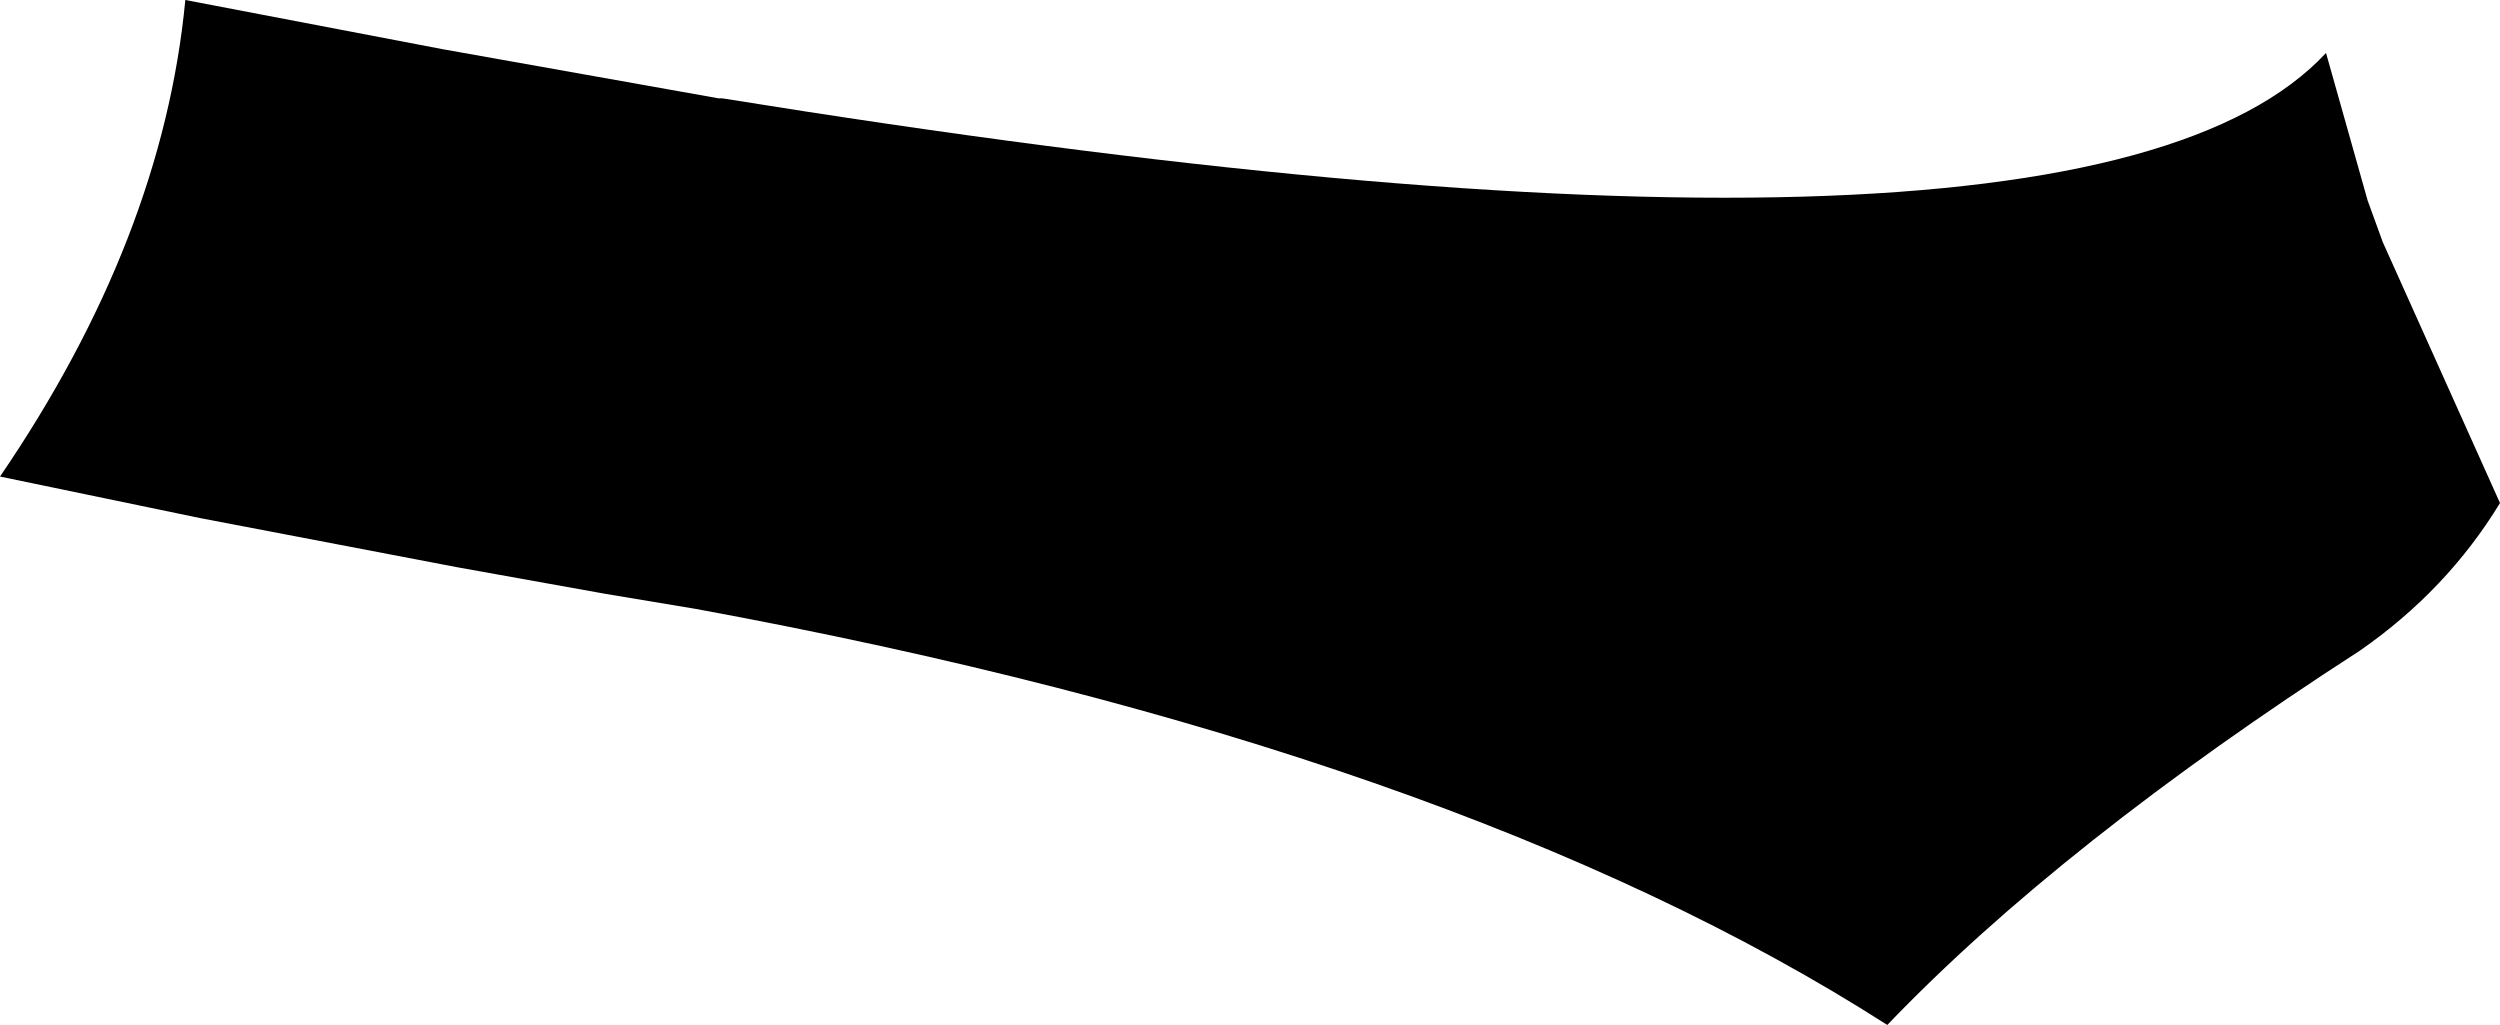 <?xml version="1.0" encoding="UTF-8" standalone="no"?>
<svg xmlns:xlink="http://www.w3.org/1999/xlink" height="13.55px" width="33.05px" xmlns="http://www.w3.org/2000/svg">
  <g transform="matrix(1.0, 0.0, 0.0, 1.0, -206.35, -205.7)">
    <path d="M237.65 208.35 L237.85 208.9 239.4 212.35 Q238.7 213.5 237.55 214.3 233.6 216.85 231.3 219.25 225.6 215.6 215.55 213.75 L214.35 213.55 212.4 213.2 209.0 212.55 206.35 212.0 Q208.5 208.85 208.8 205.7 L212.2 206.35 215.85 207.0 215.8 207.0 215.9 207.0 Q233.85 209.9 237.1 206.4 L237.65 208.35" fill="#000000" fill-rule="evenodd" stroke="none"/>
  </g>
</svg>
